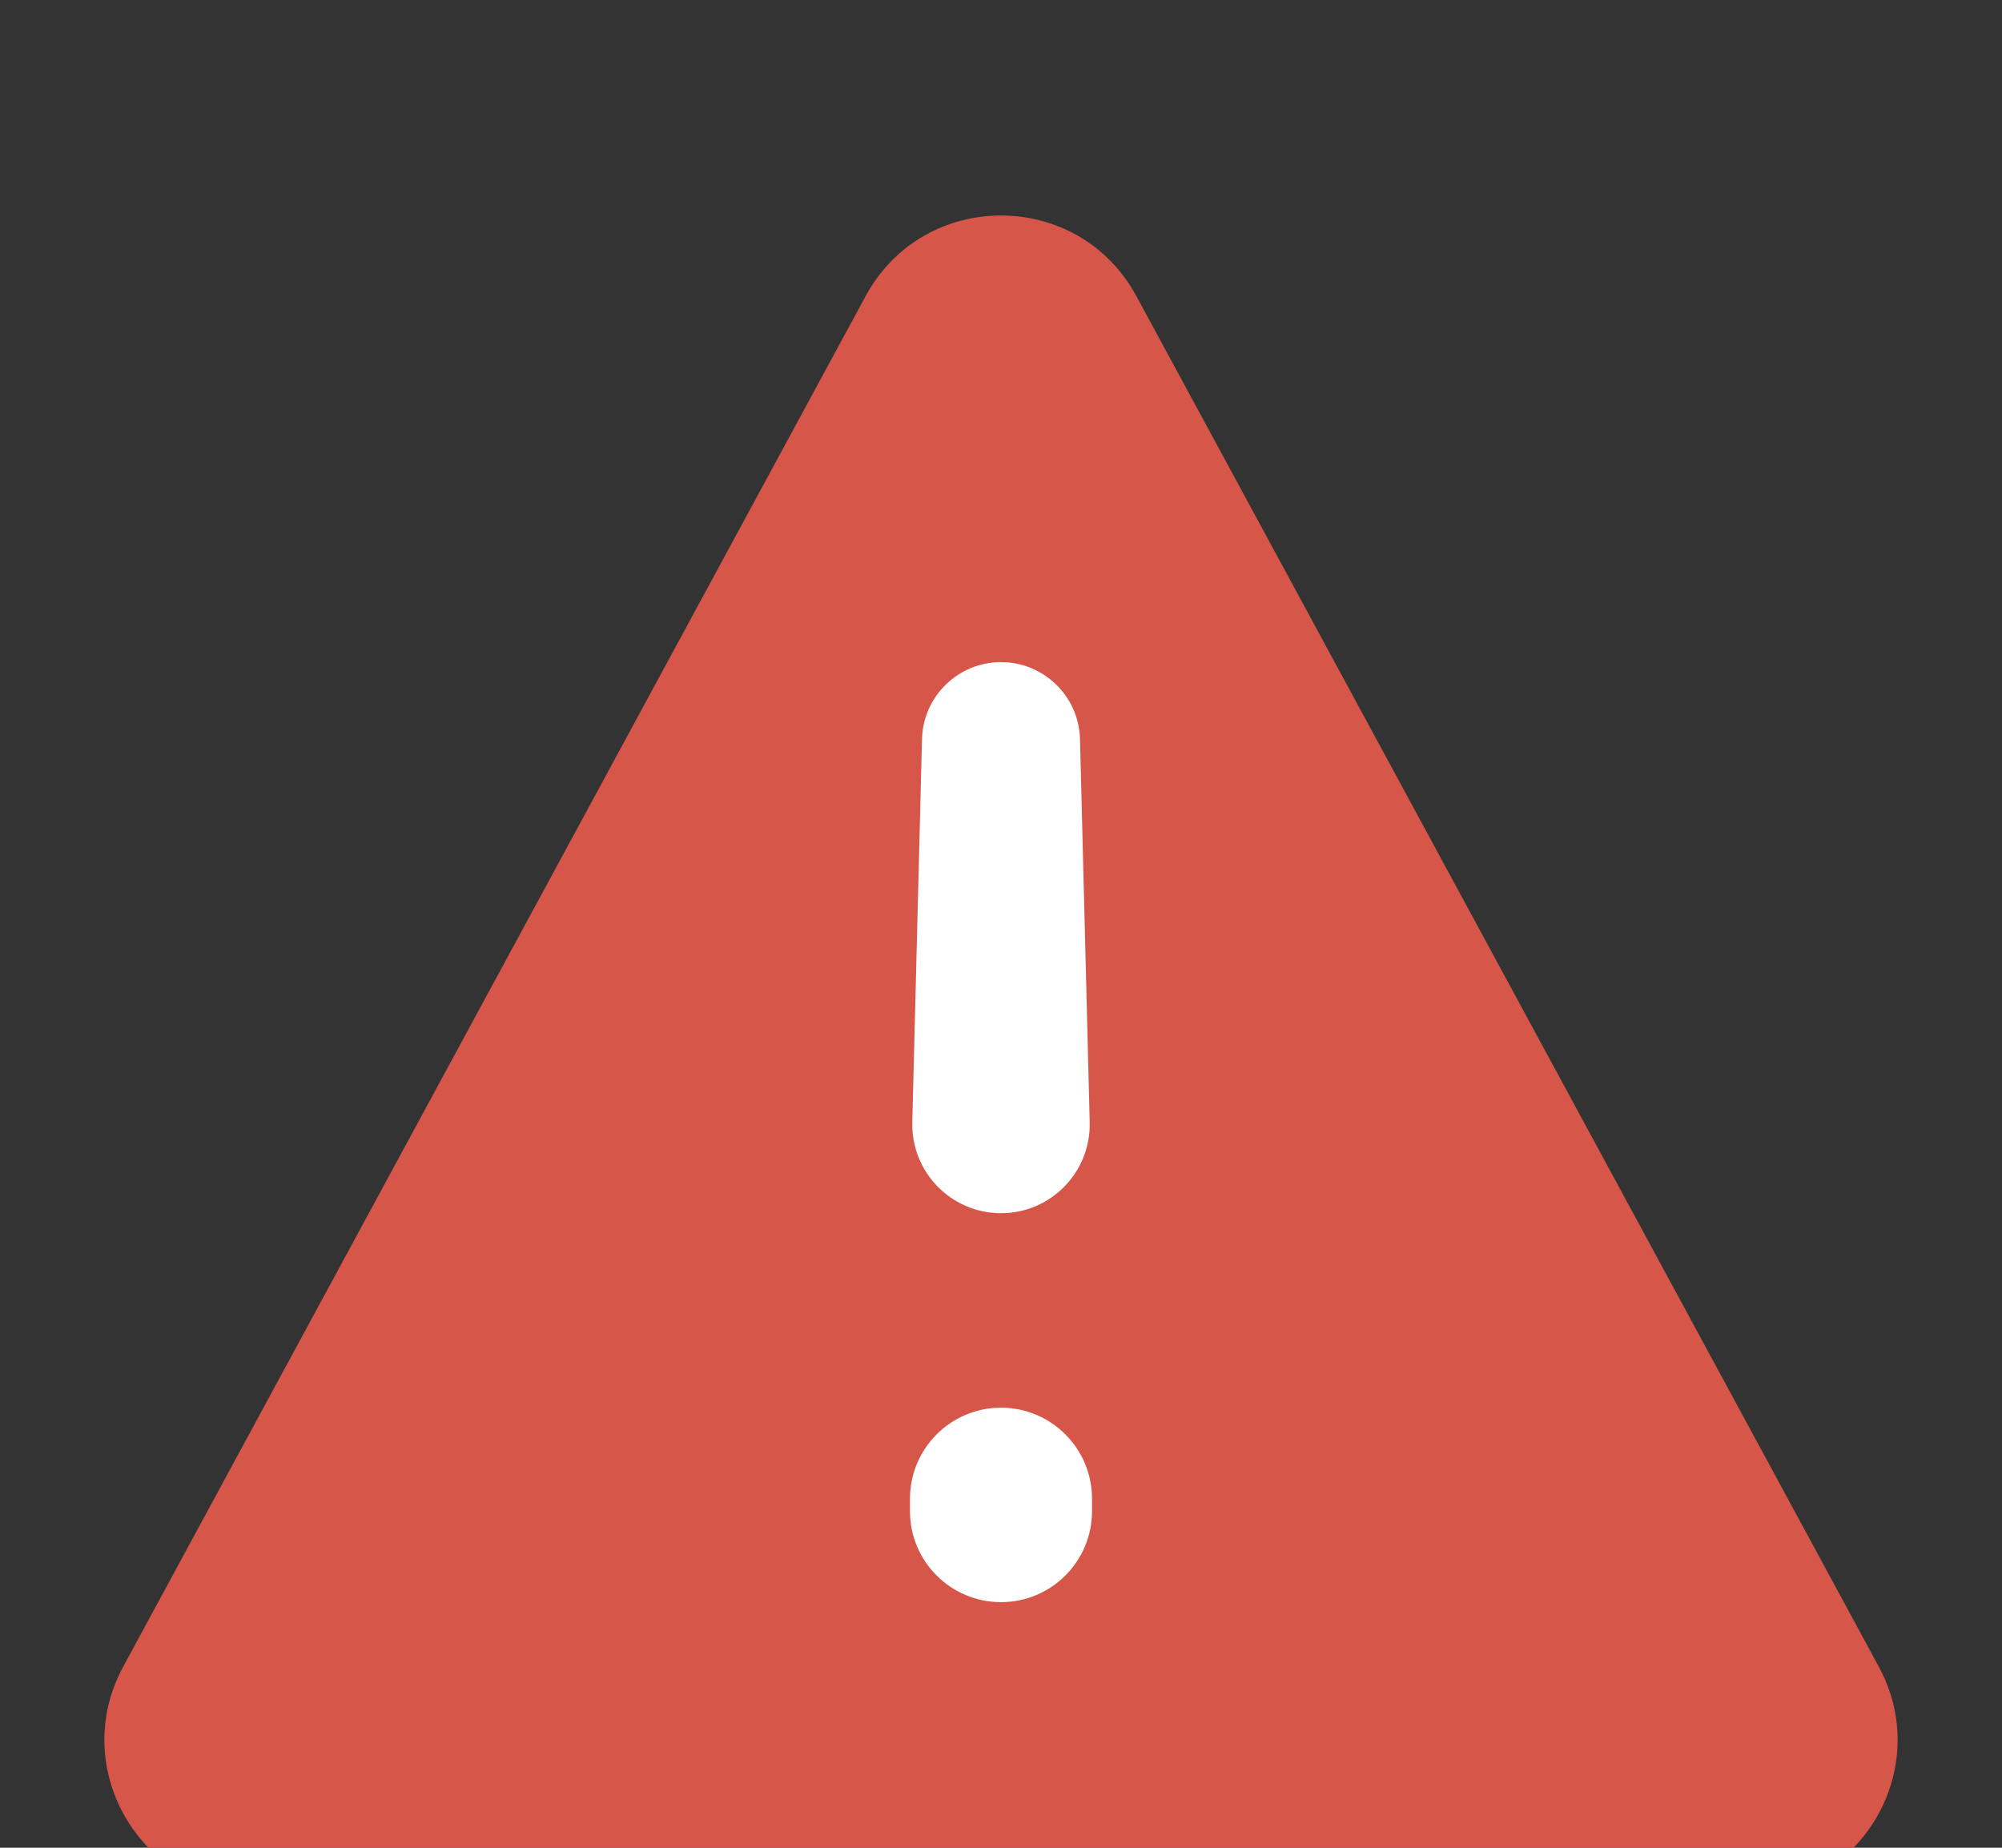 <svg width="13" height="12" viewBox="0 0 13 12" fill="none" xmlns="http://www.w3.org/2000/svg">
<rect x="0" y="0" width="13" height="12" fill="#333333" stroke="none"/>
<rect x="5" y="4" width="3" height="7" fill="white"/>
<path d="M7.076 7.288C7.084 7.612 6.824 7.879 6.5 7.879C6.176 7.879 5.916 7.612 5.924 7.288L5.987 4.8C5.994 4.522 6.222 4.3 6.5 4.3C6.778 4.3 7.006 4.522 7.013 4.8L7.076 7.288ZM7.091 9.814C7.091 10.141 6.826 10.405 6.5 10.405C6.174 10.405 5.909 10.141 5.909 9.814V9.733C5.909 9.407 6.174 9.142 6.5 9.142C6.826 9.142 7.091 9.407 7.091 9.733V9.814ZM0.8 10.824C0.439 11.49 0.921 12.3 1.679 12.3H11.321C12.079 12.3 12.561 11.49 12.2 10.824L7.379 1.923C7.001 1.225 5.999 1.225 5.621 1.923L0.8 10.824Z" fill="#D65649"/>
</svg>
